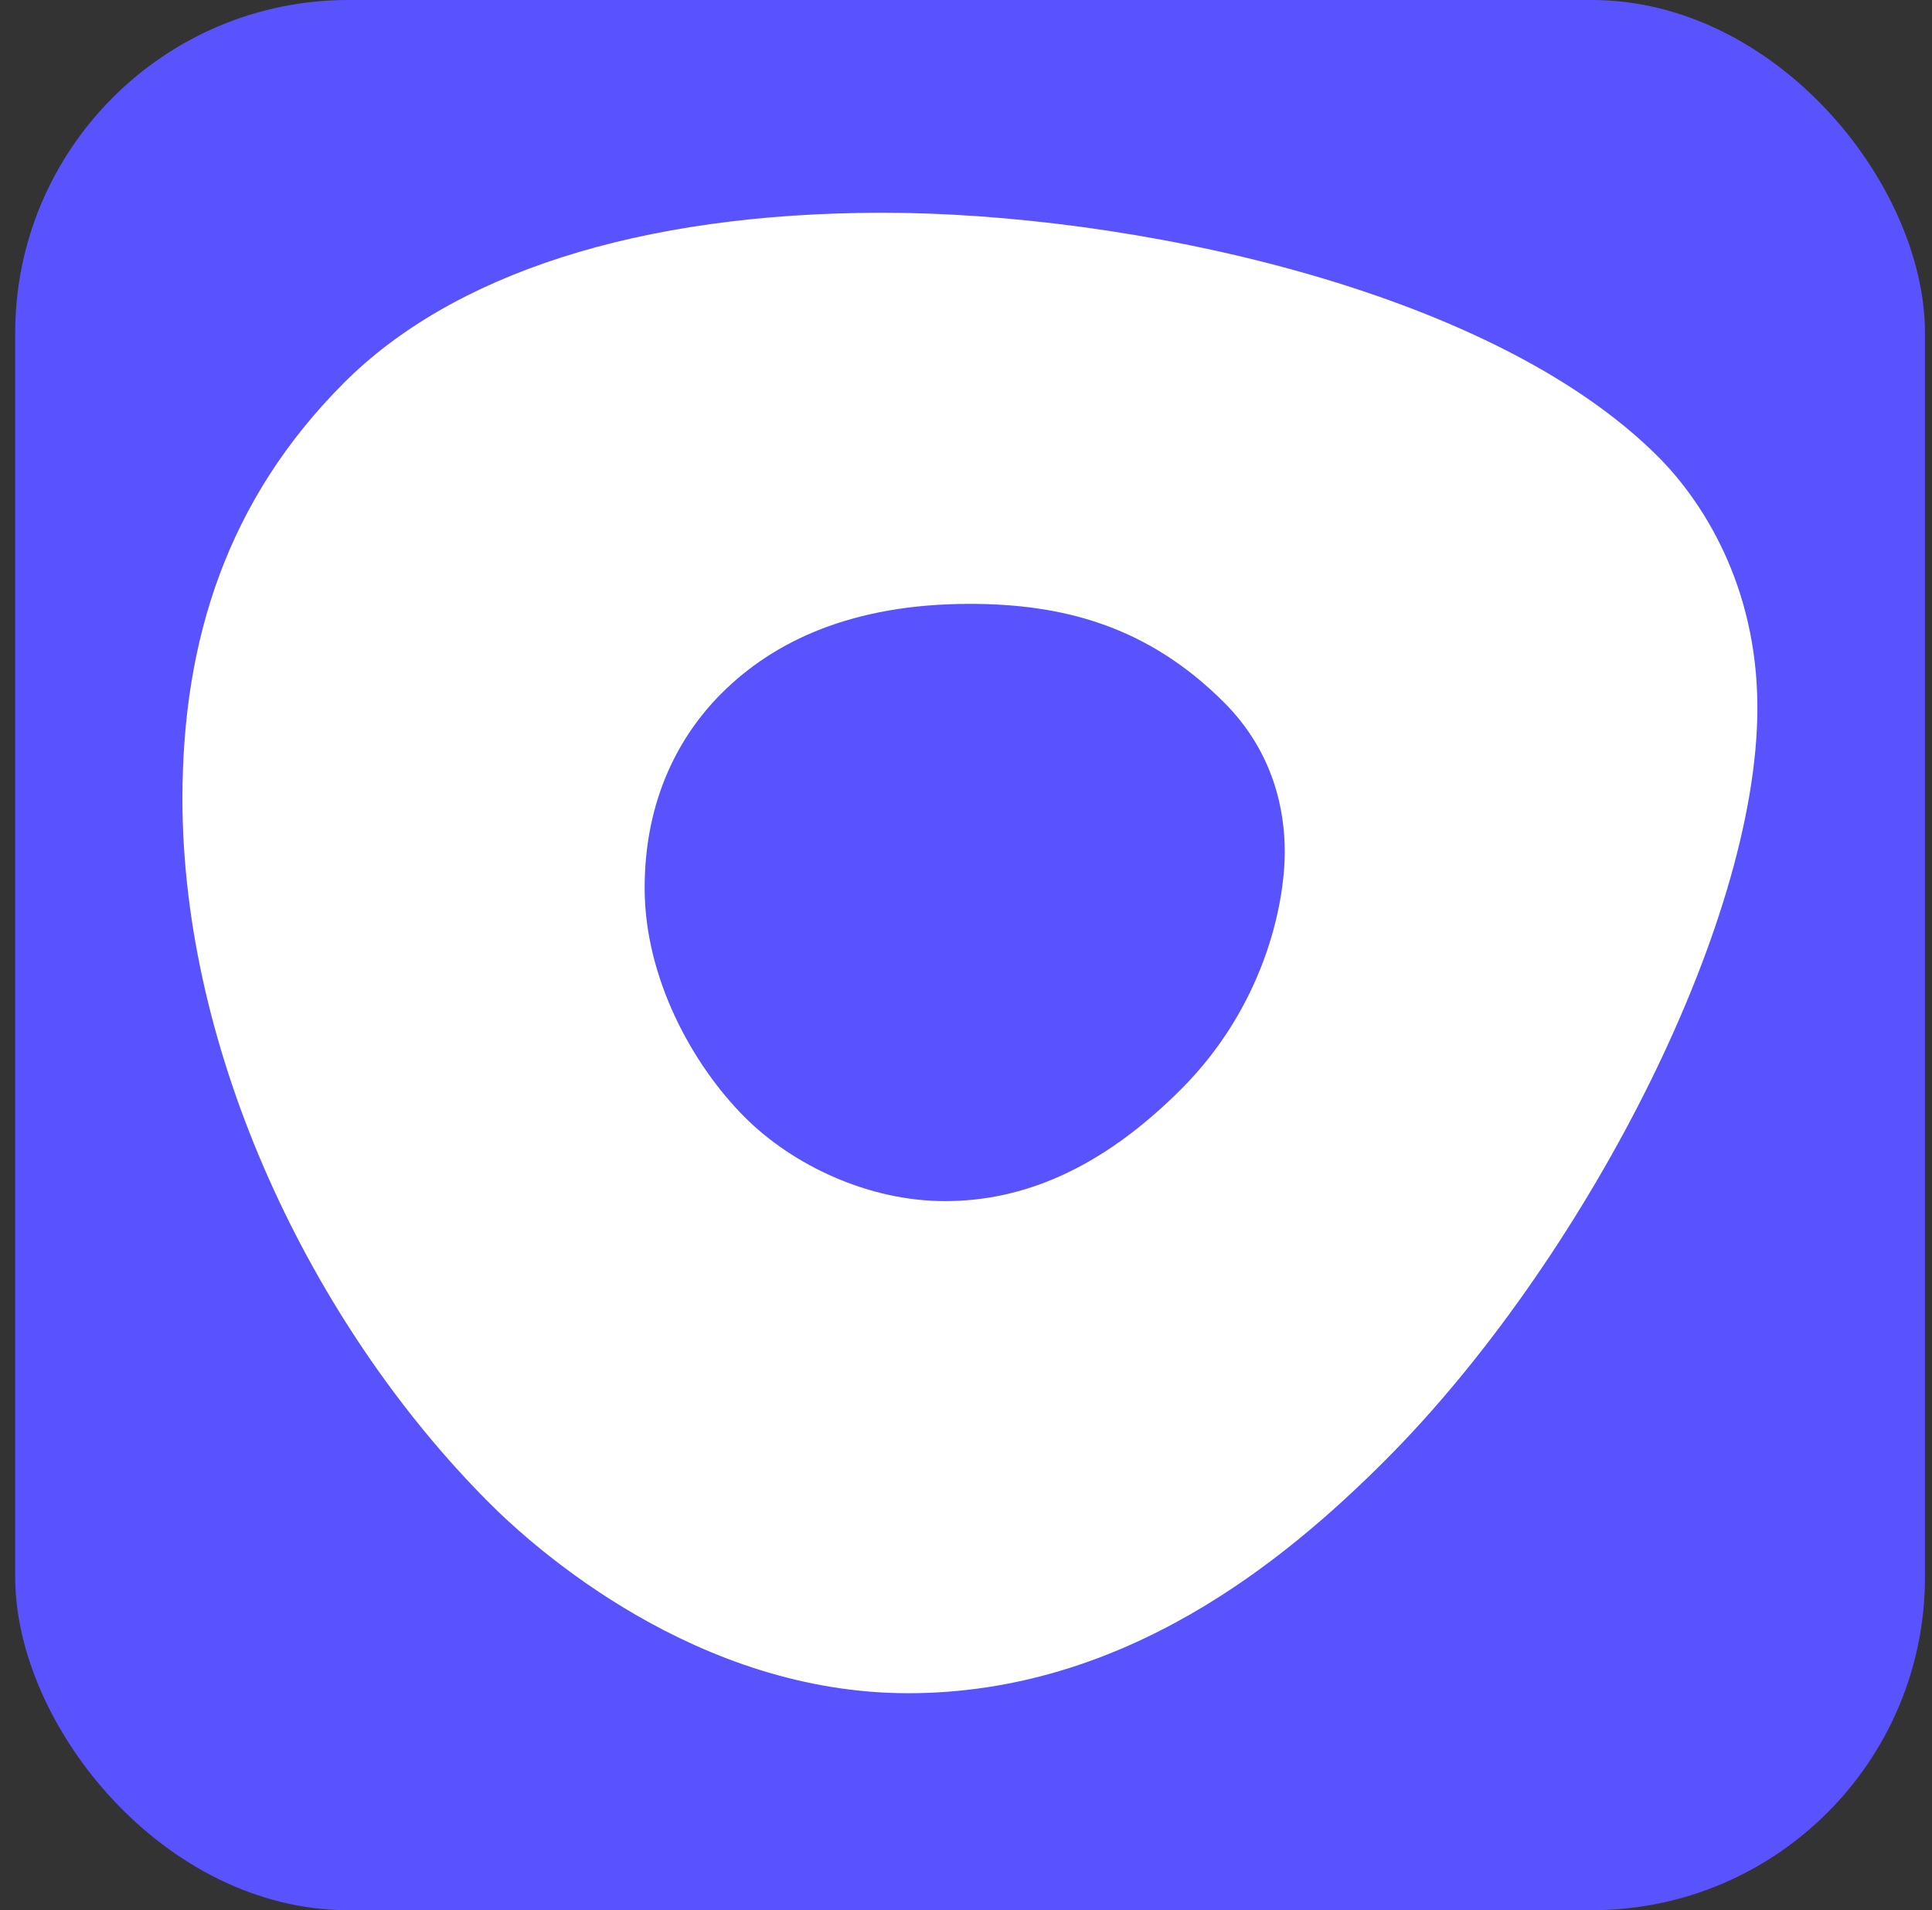 <svg width="87" height="86" viewBox="0 0 87 86" fill="none" xmlns="http://www.w3.org/2000/svg">
<rect x="0" y="0" width="87" height="86" fill="#333333" stroke="none"/>
<rect x="0.684" width="86" height="86" rx="15" fill="#5952FF"/>
<path fill-rule="evenodd" clip-rule="evenodd" d="M39.755 9.578C50.617 9.578 67.029 12.914 74.669 20.563C76.604 22.503 79.137 26.301 79.137 31.865C79.137 41.756 71.177 56.932 62.388 65.735C57.844 70.285 50.617 76.231 40.895 76.231C31.39 76.231 24.132 69.767 22.031 67.662C13.981 59.602 8.215 47.367 8.215 35.959C8.215 28.761 10.264 22.465 15.492 17.232C20.334 12.385 28.678 9.578 39.755 9.578ZM53.199 49.025C56.866 45.352 57.854 40.828 57.854 38.338C57.854 36.533 57.38 33.885 55.125 31.629C51.666 28.166 47.836 27.187 43.669 27.187C38.391 27.187 34.844 28.858 32.482 31.225C30.63 33.079 29.029 35.931 29.029 39.982C29.029 44.031 31.184 47.943 33.534 50.294C35.704 52.467 39.116 54.076 42.551 54.076C45.986 54.076 49.532 52.699 53.199 49.025Z" fill="white"/>
</svg>
